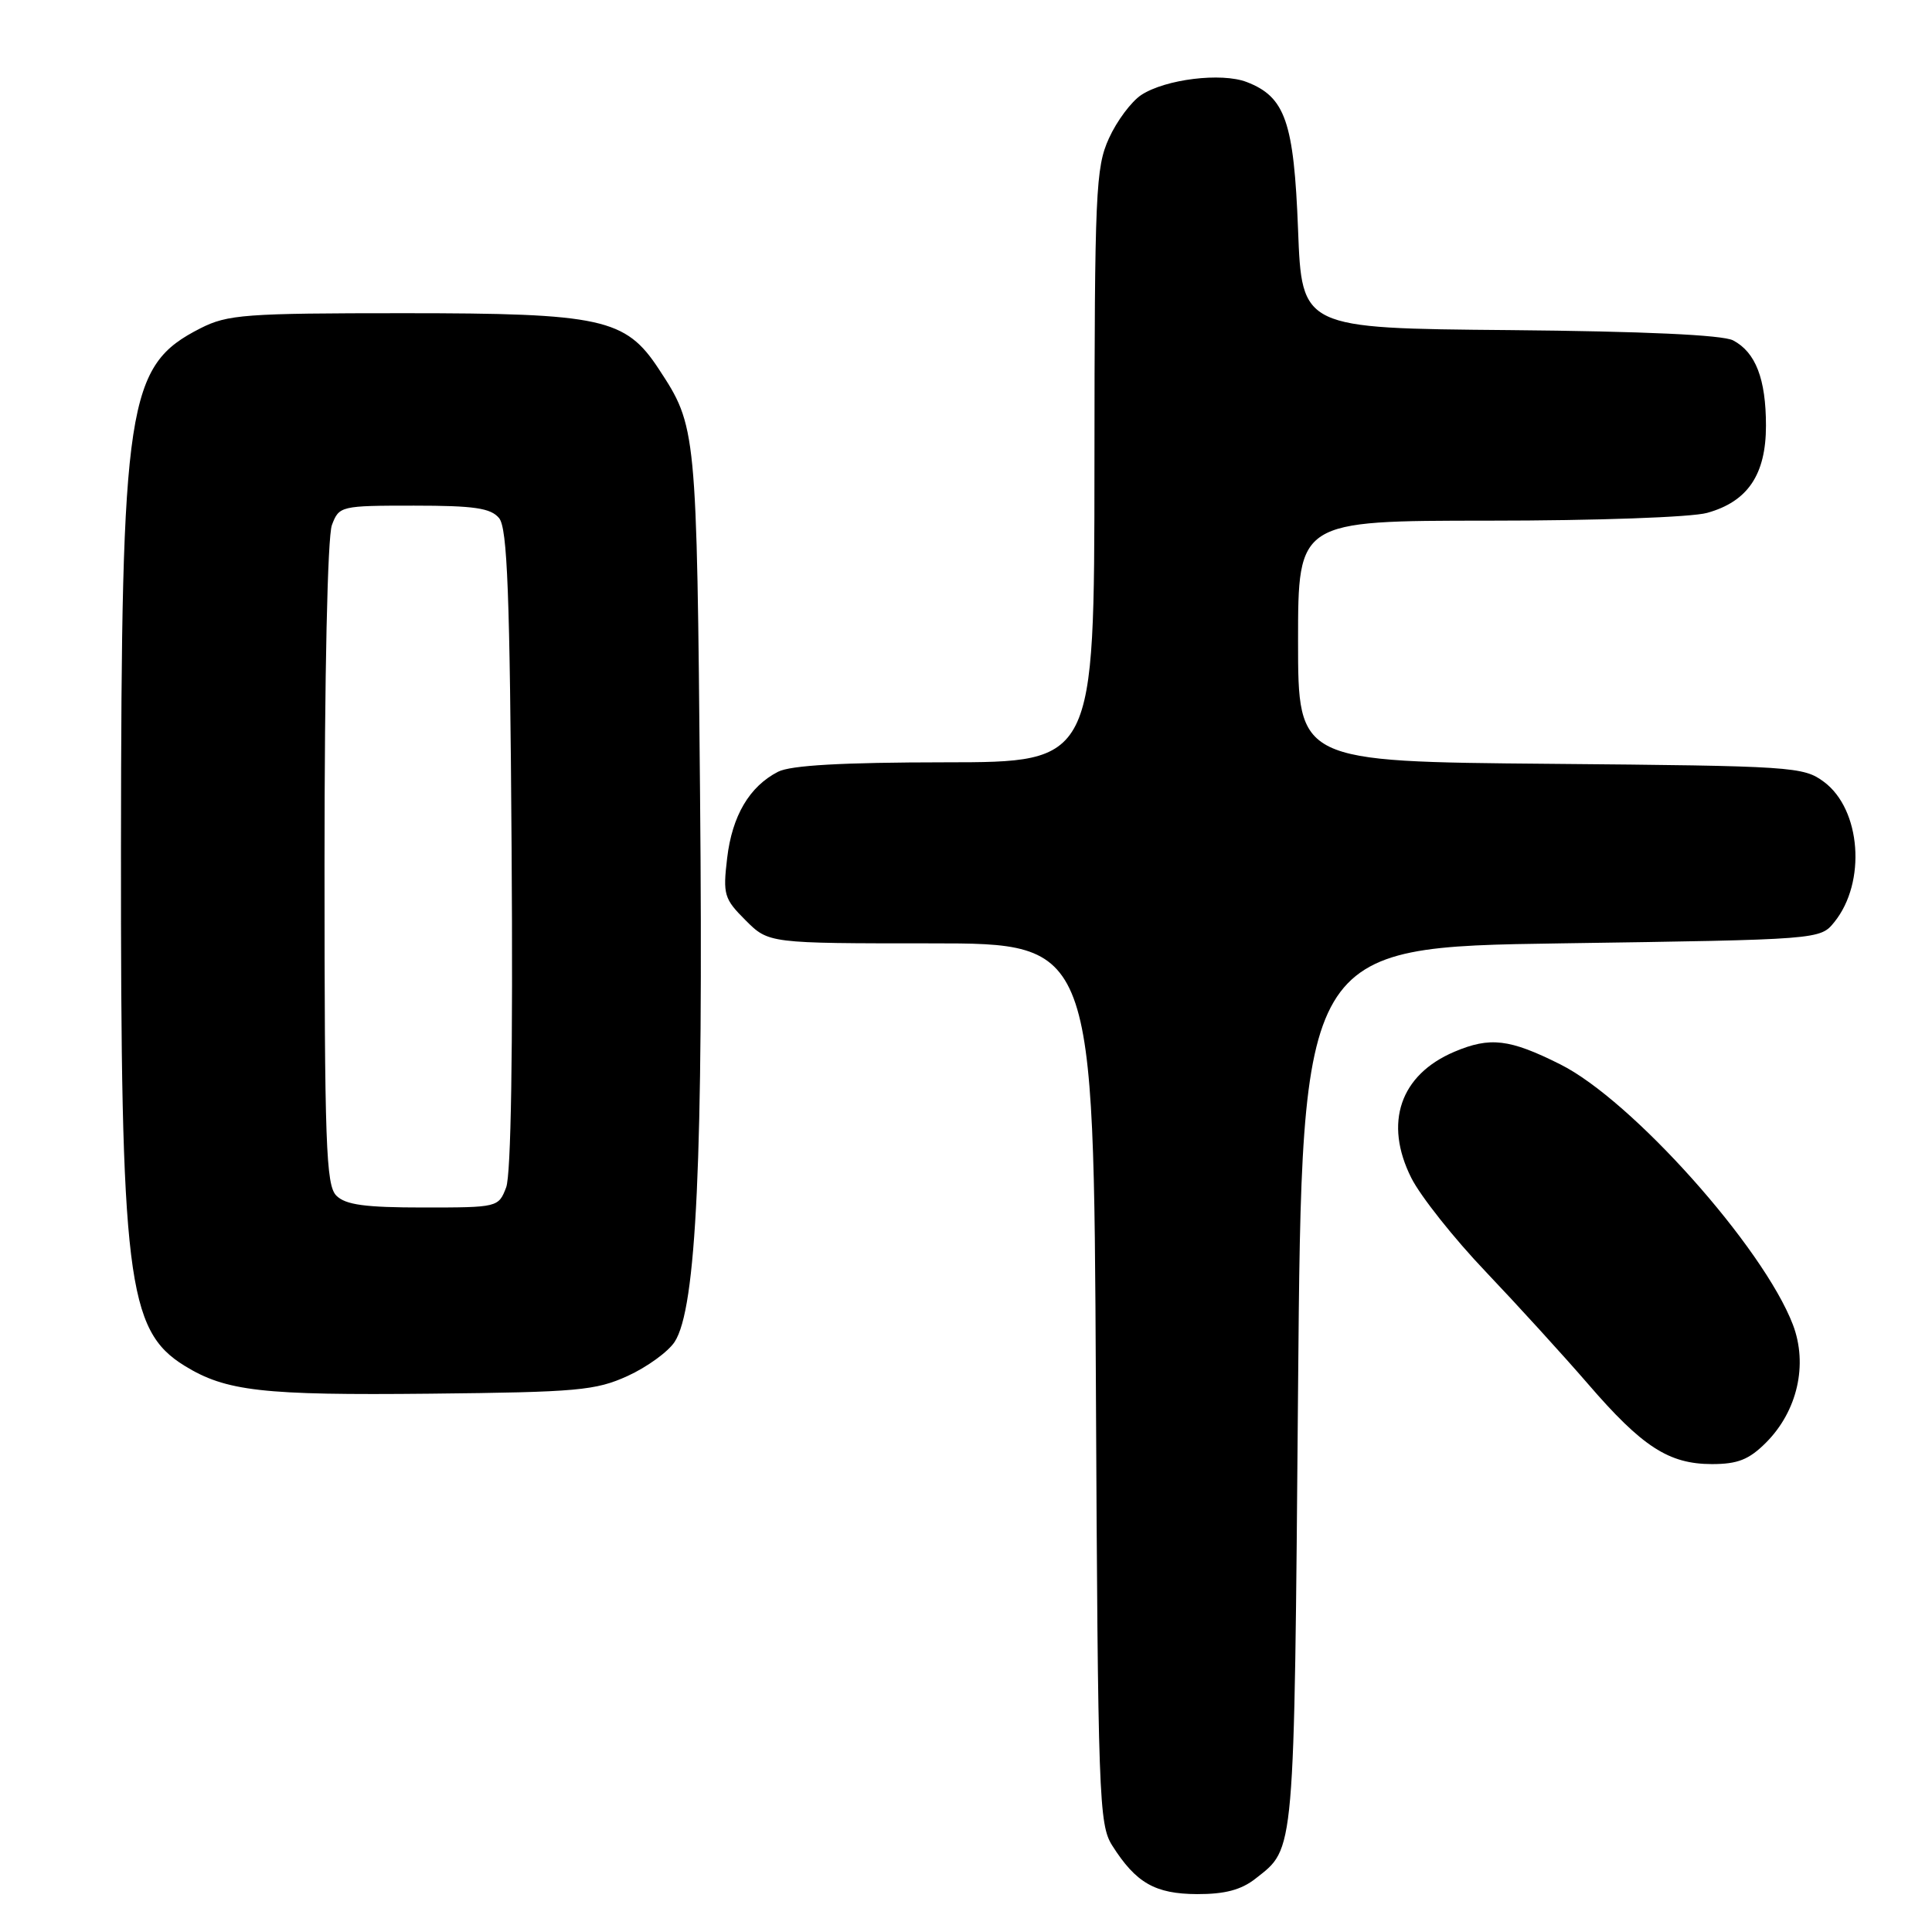 <?xml version="1.0" encoding="UTF-8" standalone="no"?>
<!DOCTYPE svg PUBLIC "-//W3C//DTD SVG 1.1//EN" "http://www.w3.org/Graphics/SVG/1.1/DTD/svg11.dtd" >
<svg xmlns="http://www.w3.org/2000/svg" xmlns:xlink="http://www.w3.org/1999/xlink" version="1.1" viewBox="0 0 256 256">
 <g >
 <path fill="currentColor"
d=" M 166.37 248.92 C 171.61 244.80 171.47 246.41 172.00 184.00 C 172.50 125.50 172.50 125.50 206.84 125.00 C 241.18 124.50 241.18 124.50 243.06 122.18 C 247.32 116.91 246.60 107.25 241.68 103.60 C 238.97 101.58 237.57 101.49 205.43 101.21 C 172.00 100.92 172.00 100.92 172.00 84.96 C 172.00 69.00 172.00 69.00 197.25 68.99 C 211.47 68.99 224.12 68.54 226.20 67.96 C 231.58 66.47 234.00 62.89 234.00 56.41 C 234.00 50.21 232.63 46.67 229.64 45.10 C 228.25 44.38 217.83 43.90 200.00 43.74 C 172.50 43.50 172.50 43.50 172.00 30.45 C 171.45 16.14 170.31 12.84 165.20 10.87 C 161.85 9.58 154.43 10.49 151.23 12.58 C 149.91 13.45 147.98 16.03 146.94 18.33 C 145.18 22.19 145.04 25.39 145.02 61.75 C 145.00 101.00 145.00 101.00 125.25 101.01 C 111.57 101.02 104.76 101.41 103.10 102.26 C 99.30 104.21 97.01 108.10 96.35 113.71 C 95.78 118.53 95.94 119.10 98.79 121.94 C 101.85 125.00 101.85 125.00 123.39 125.00 C 144.92 125.00 144.92 125.00 145.21 183.30 C 145.48 238.30 145.61 241.76 147.38 244.55 C 150.53 249.51 153.05 250.95 158.62 250.98 C 162.30 250.99 164.47 250.42 166.37 248.92 Z  M 234.00 191.16 C 238.17 186.98 239.58 180.81 237.57 175.53 C 233.64 165.26 216.23 145.77 206.74 141.03 C 200.01 137.66 197.45 137.36 192.72 139.36 C 185.52 142.41 183.34 148.79 187.01 156.09 C 188.23 158.51 192.67 164.11 196.87 168.51 C 201.06 172.92 207.16 179.61 210.42 183.38 C 217.61 191.72 221.13 193.99 226.83 194.00 C 230.25 194.00 231.75 193.41 234.00 191.16 Z  M 83.17 182.32 C 85.73 181.15 88.53 179.12 89.39 177.81 C 92.28 173.39 93.21 153.45 92.76 105.20 C 92.32 56.70 92.30 56.52 87.28 48.88 C 82.89 42.19 79.73 41.50 53.53 41.50 C 32.48 41.50 30.16 41.67 26.56 43.50 C 16.81 48.46 16.08 53.23 16.03 112.31 C 15.99 169.31 16.84 176.27 24.45 180.97 C 29.93 184.35 34.75 184.90 57.00 184.67 C 76.54 184.47 78.93 184.25 83.17 182.32 Z  M 44.57 158.43 C 43.19 157.05 43.00 151.67 43.00 114.49 C 43.00 89.39 43.40 71.09 43.98 69.57 C 44.93 67.05 45.14 67.00 54.85 67.00 C 62.84 67.00 65.02 67.32 66.13 68.65 C 67.23 69.98 67.56 78.53 67.79 112.48 C 67.98 139.33 67.71 155.63 67.07 157.33 C 66.06 159.98 65.96 160.00 56.10 160.00 C 48.38 160.00 45.79 159.65 44.57 158.43 Z "/>
</g>
</svg>